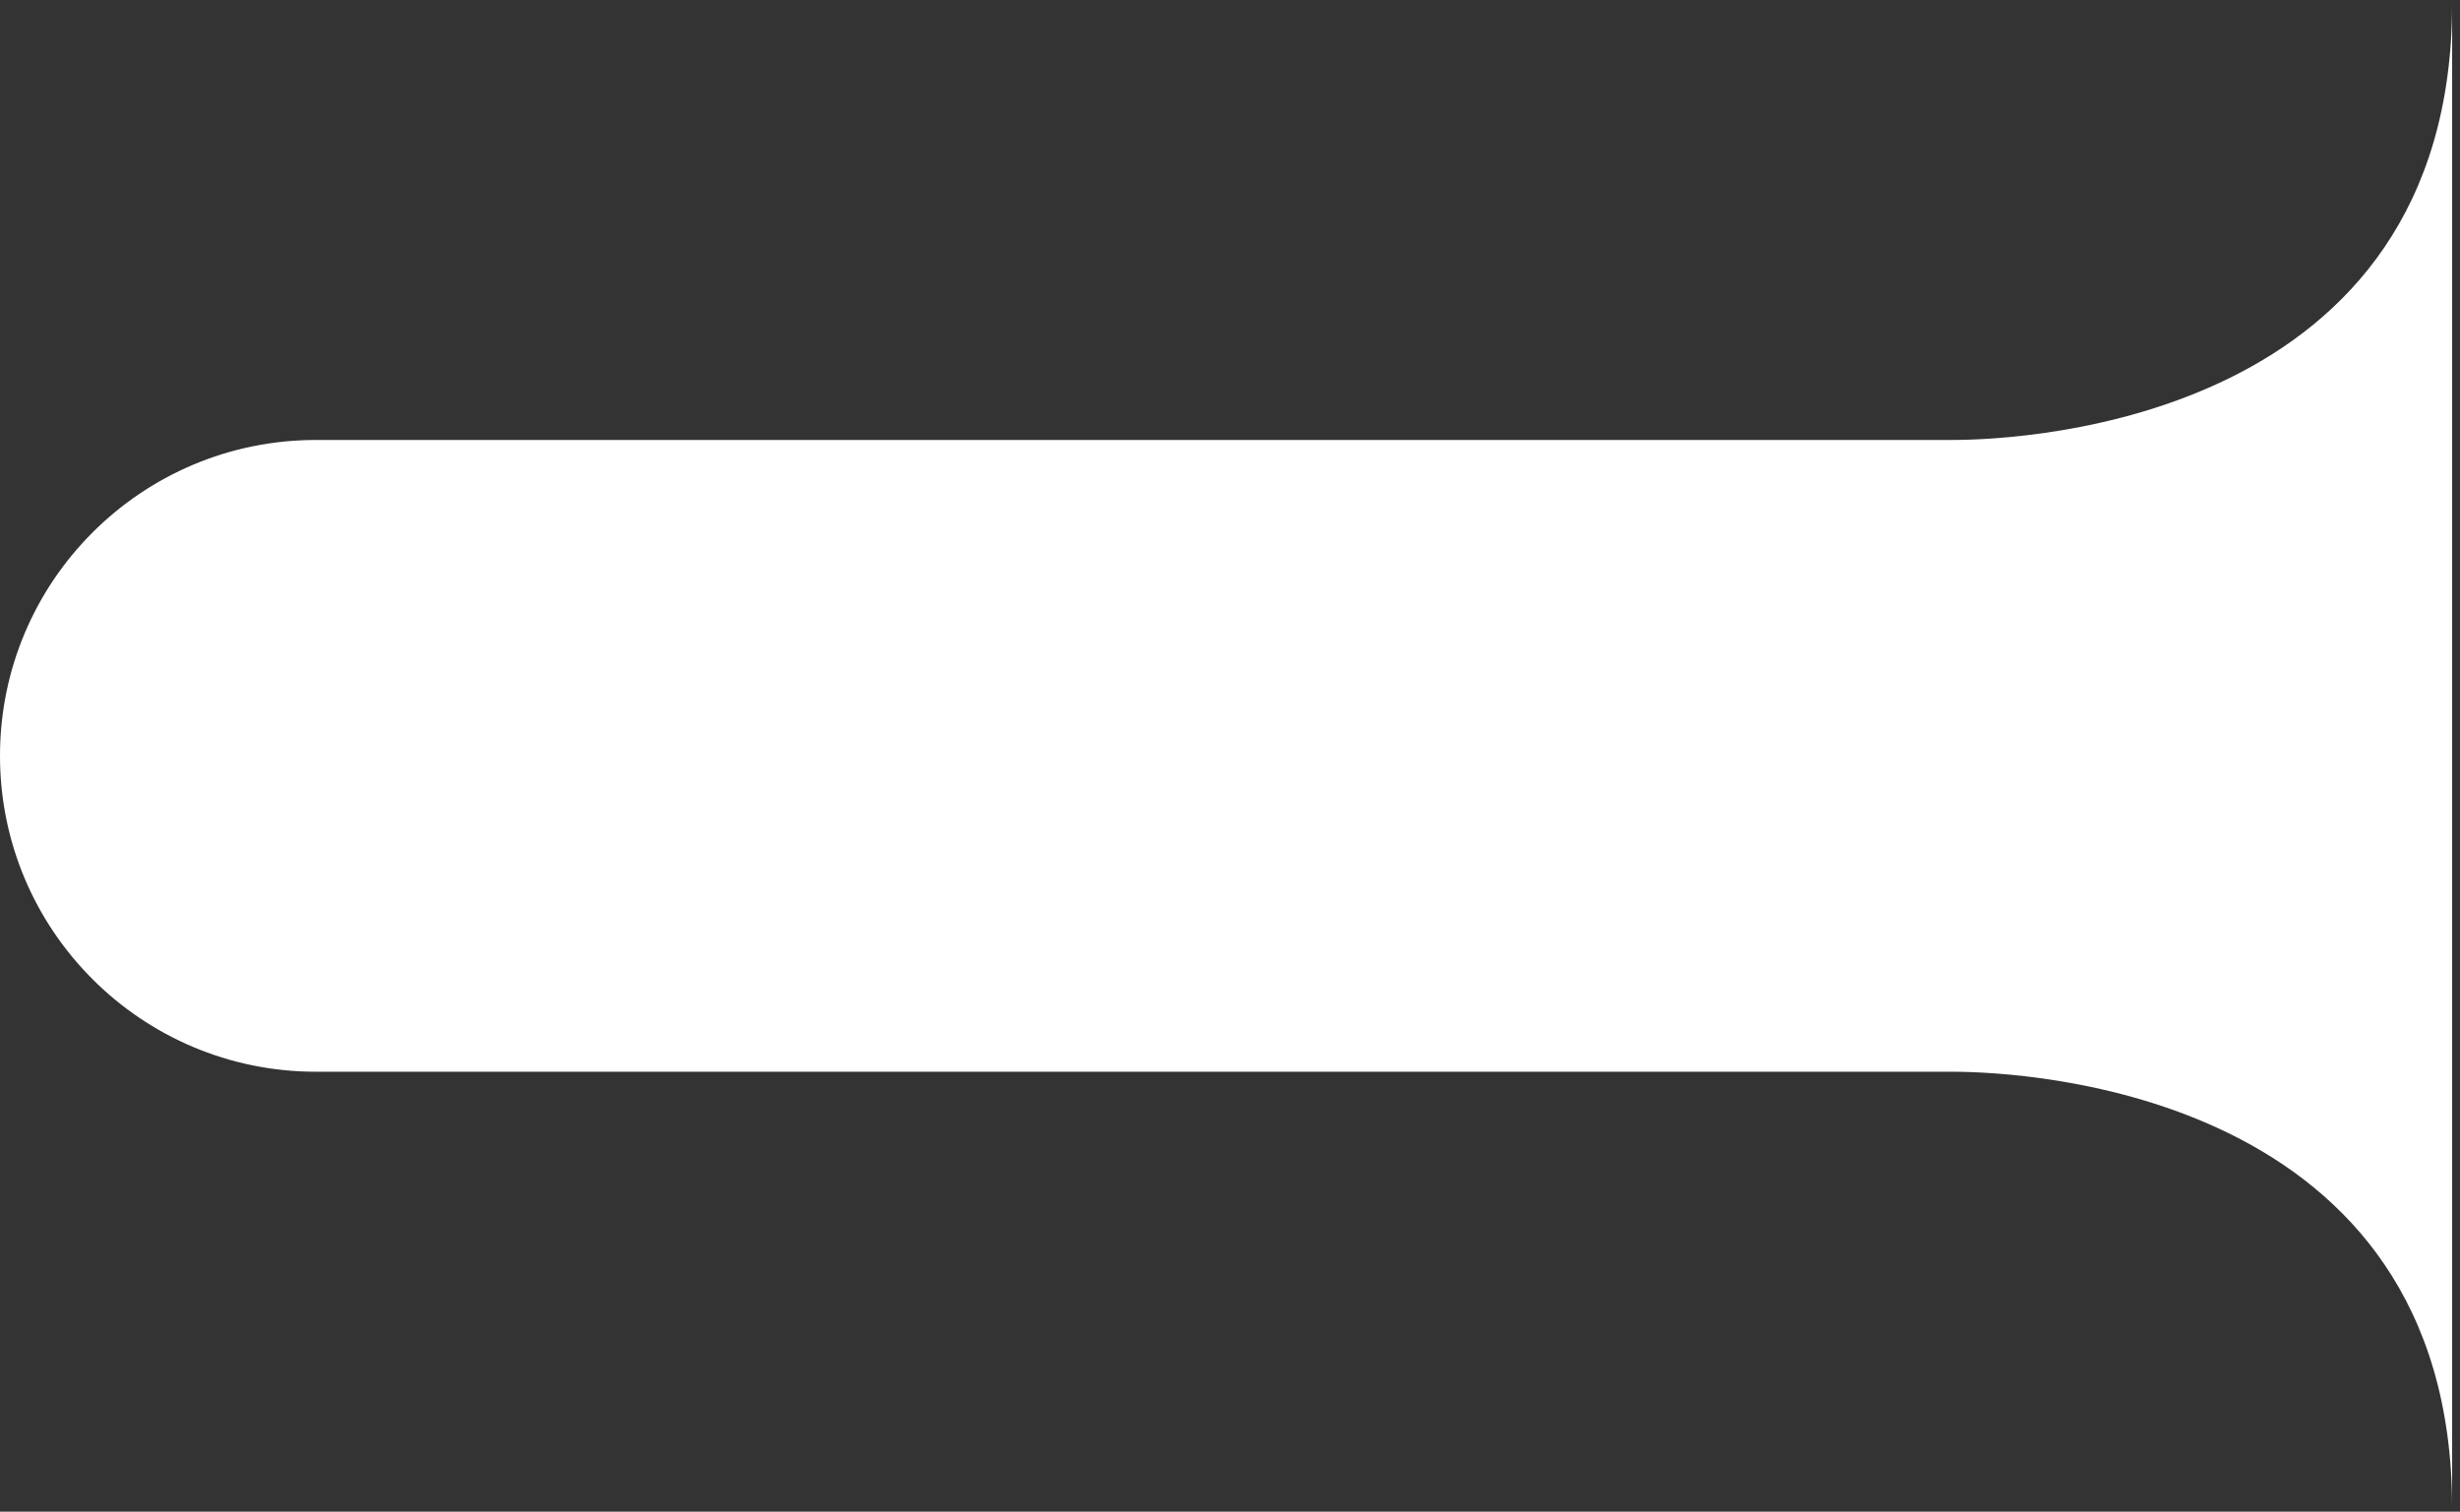 <svg width="218" height="134" viewBox="0 0 218 134" fill="none" xmlns="http://www.w3.org/2000/svg">
<rect x="0" y="0" width="218" height="134" fill="#333333" stroke="none"/>
<path d="M217.303 0.3C217.303 37.244 179.5 39 173 39L173.001 39H28C12.536 39 0 51.536 0 67C0 82.464 12.536 95 28 95H173.001L173 95C179.5 95 217.303 96.756 217.303 133.7V95V39V0.3Z" fill="white"/>
</svg>
